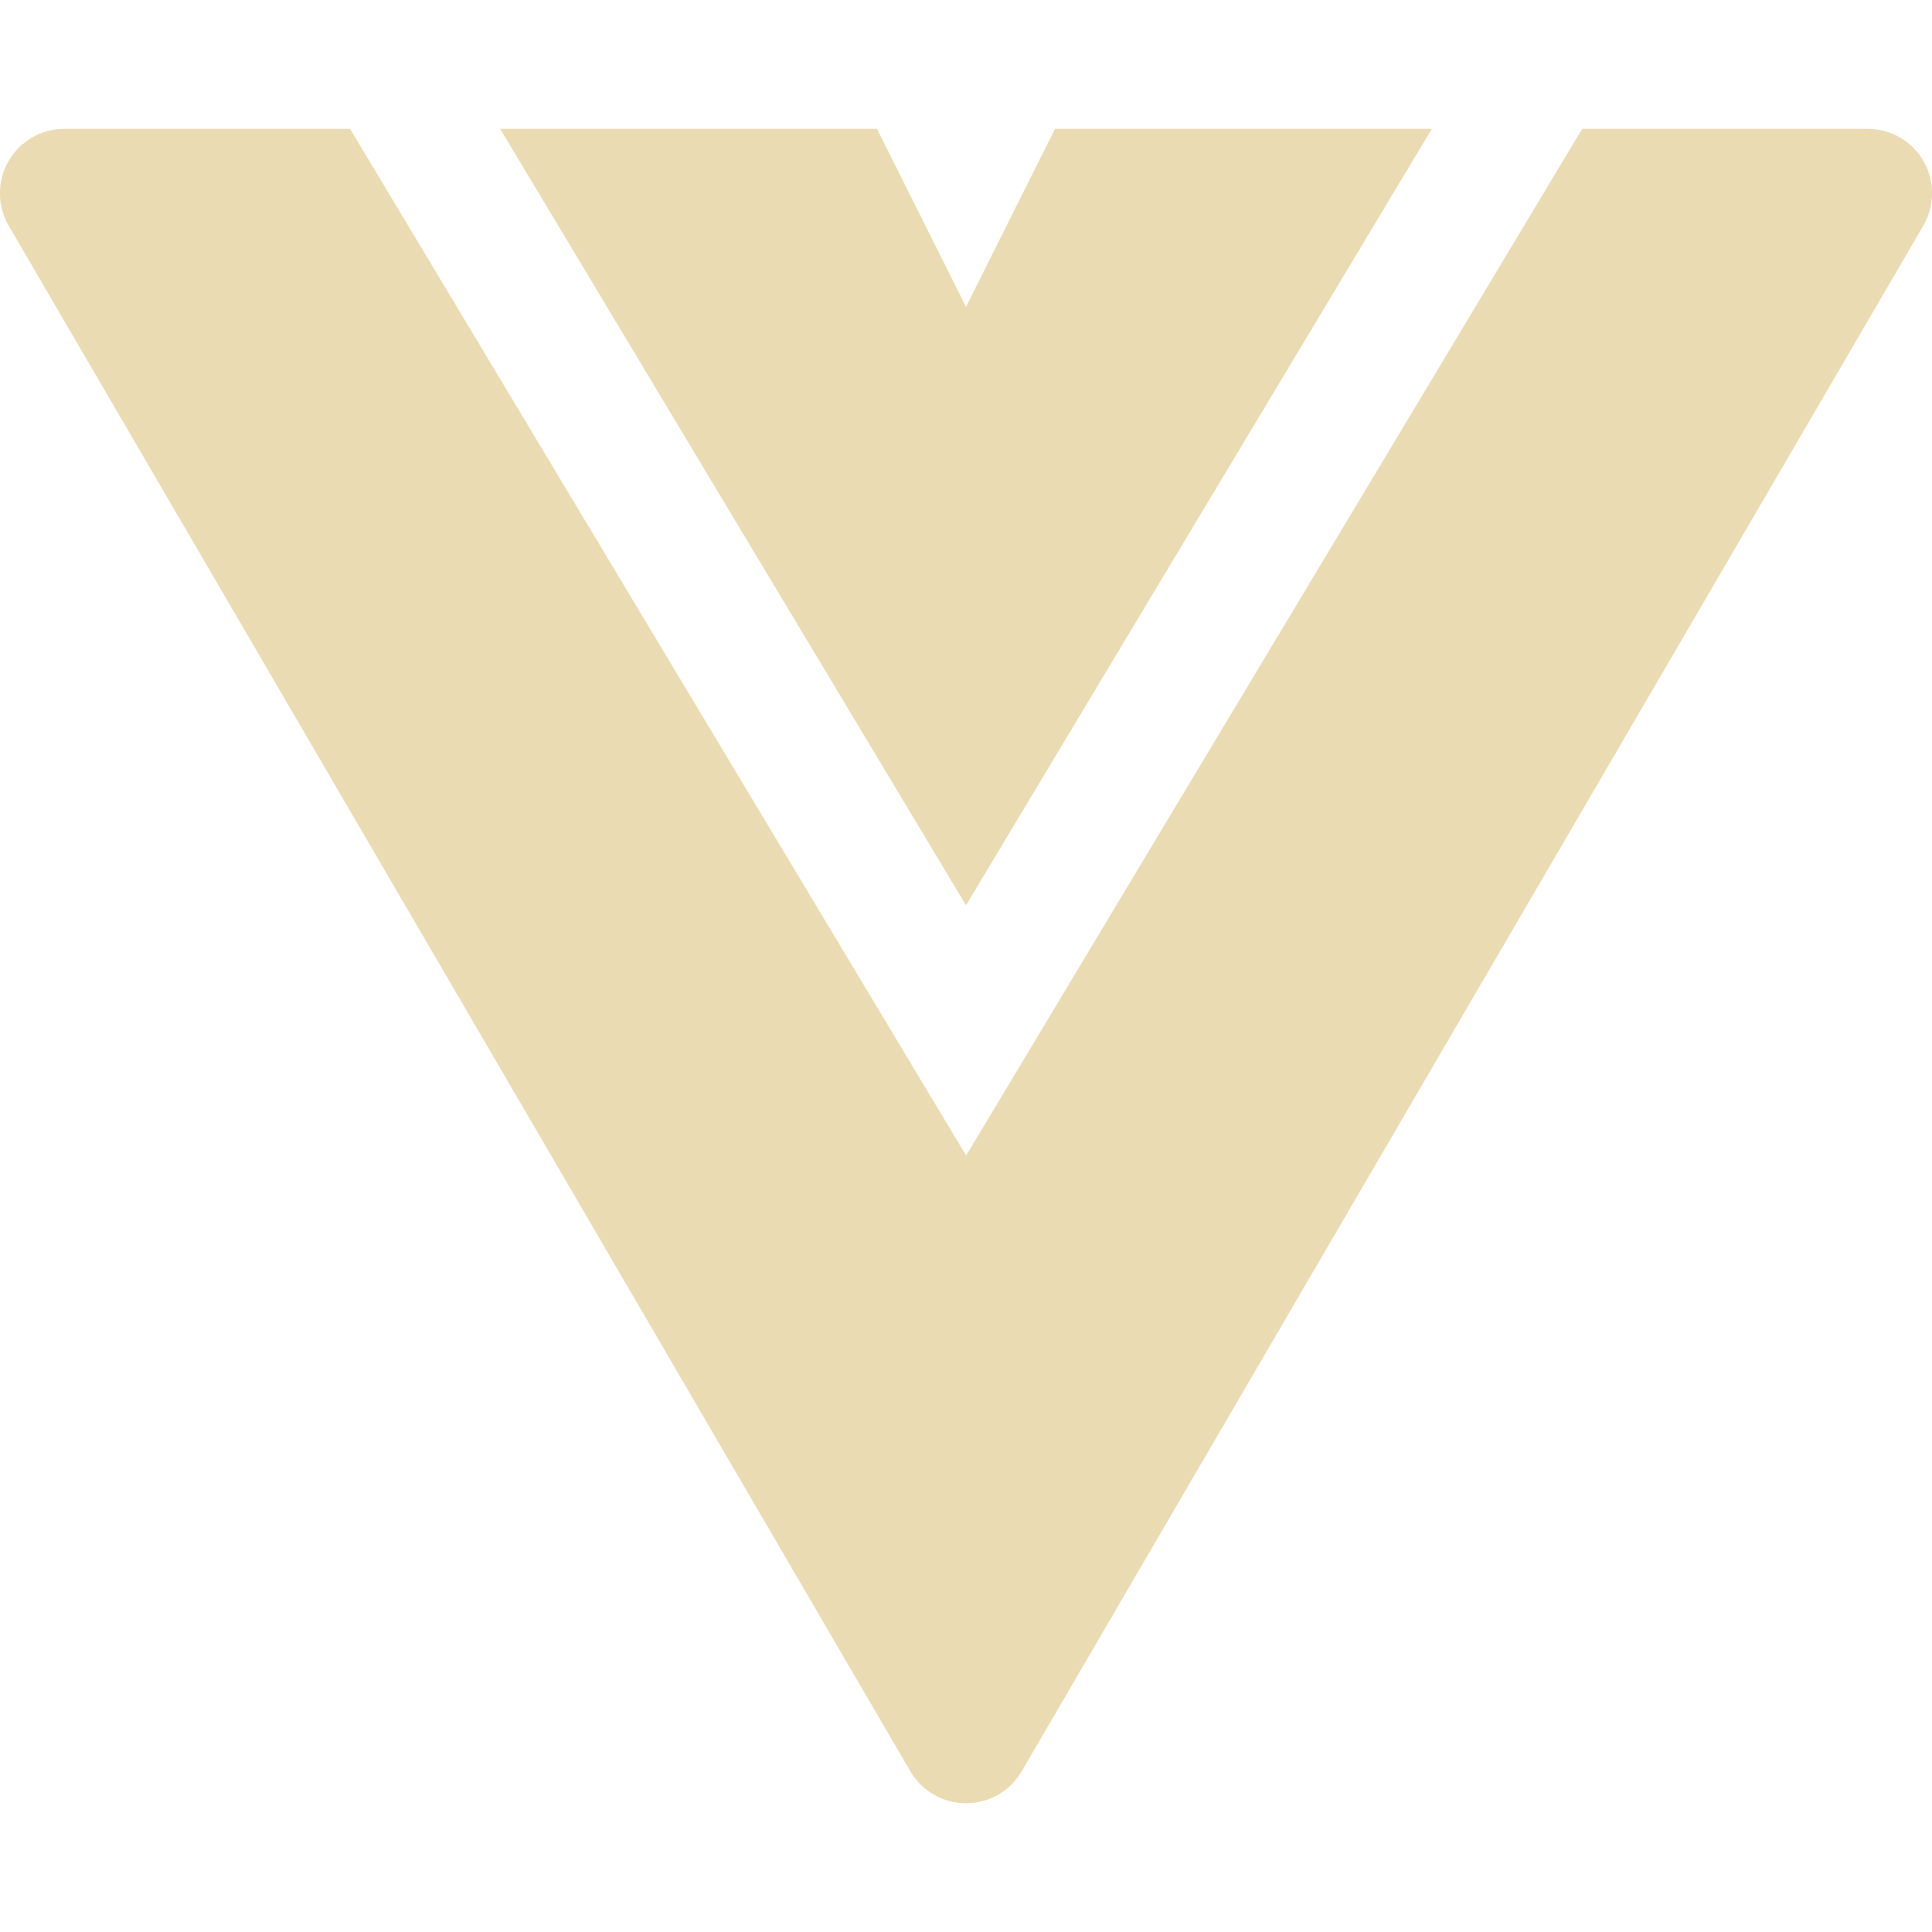 <svg width="16" height="16" version="1.1" xmlns="http://www.w3.org/2000/svg">
  <defs>
    <style id="current-color-scheme" type="text/css">.ColorScheme-Text { color:#ebdbb2; } .ColorScheme-Highlight { color:#458588; }</style>
  </defs>
  <path class="ColorScheme-Text" d="m0.533 1.067c-0.191 0-0.368 0.102-0.463 0.268-0.095 0.166-0.094 0.369 0.002 0.534l7.467 12.8c0.096 0.164 0.271 0.265 0.461 0.265s0.365-0.101 0.461-0.265l7.467-12.8c0.096-0.165 0.097-0.369 0.002-0.534-0.095-0.166-0.271-0.268-0.462-0.268h-2.365l-5.102 8.503-5.102-8.503zm3.609 0 3.858 6.43 3.858-6.43h-3.121l-0.737 1.474-0.737-1.474z" fill="currentColor"/>
</svg>
